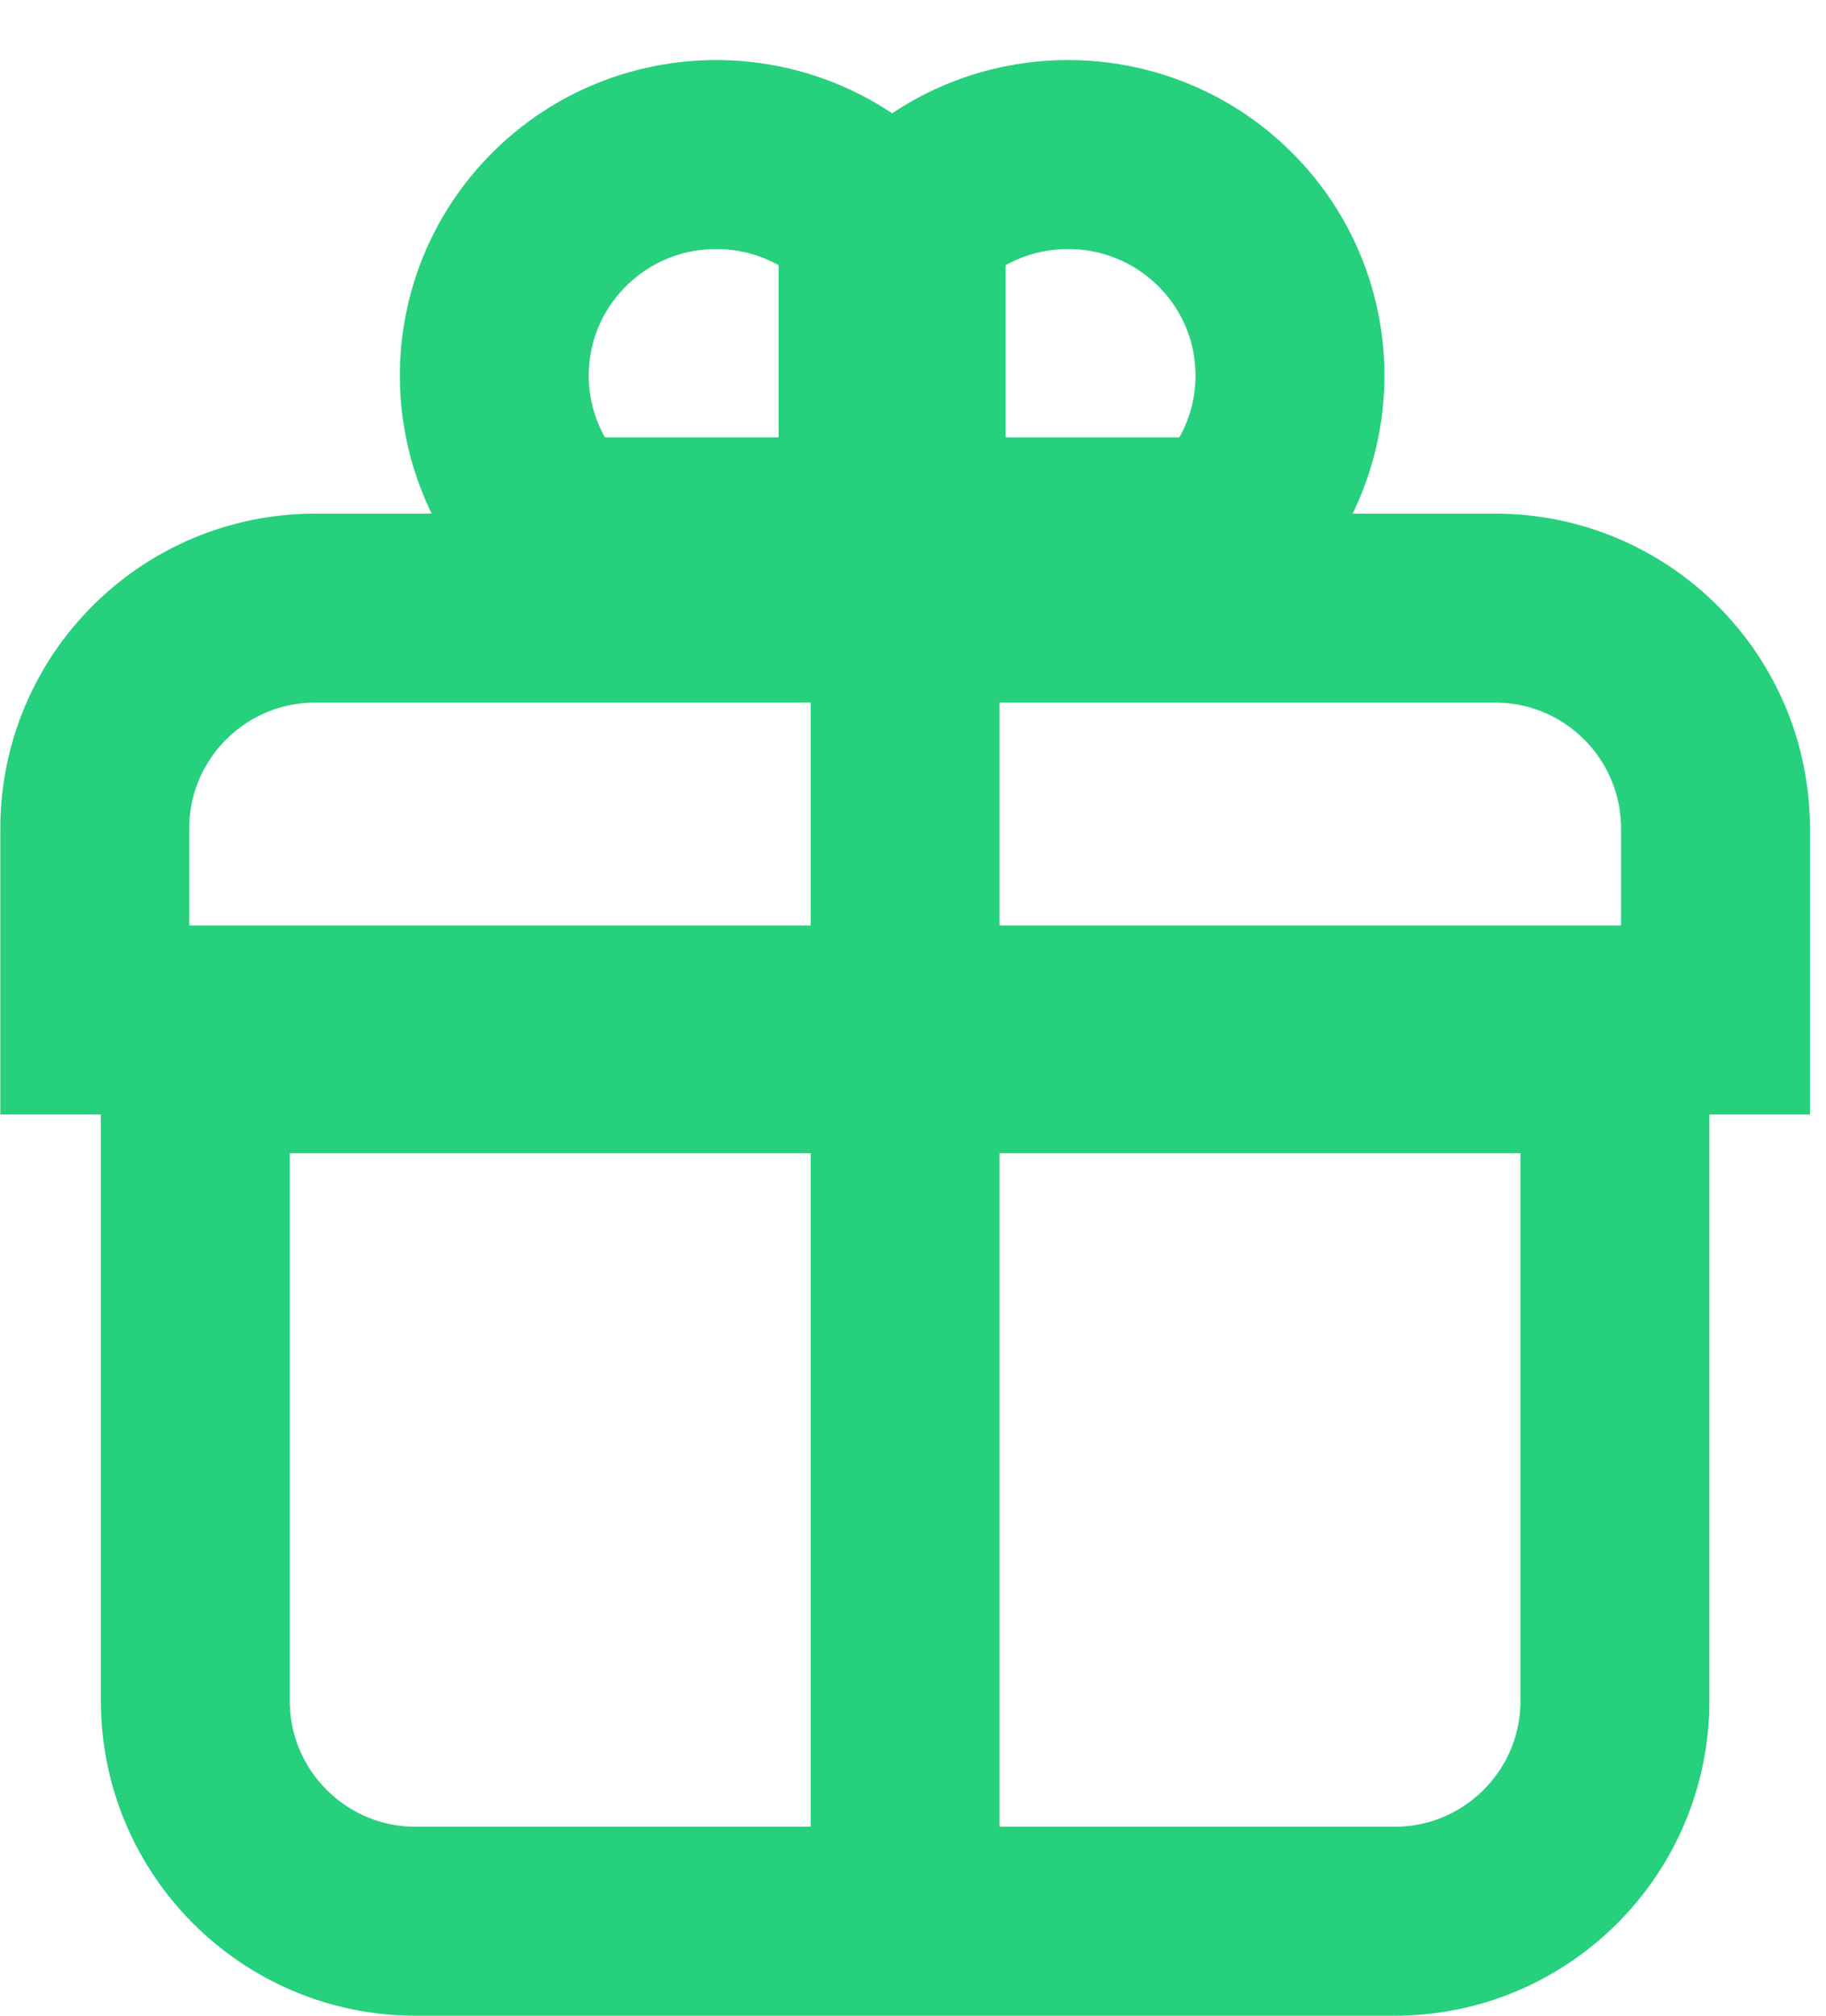 <svg width="29" height="32" viewBox="0 0 29 32" fill="none" xmlns="http://www.w3.org/2000/svg">
<path d="M1.505 13.154C1.505 11.221 3.072 9.654 5.005 9.654H23.745C25.678 9.654 27.245 11.221 27.245 13.154V16.192H1.505V13.154Z" stroke="#26D07C" stroke-width="3"/>
<path d="M3.102 16.808H25.648V27C25.648 28.933 24.081 30.5 22.148 30.5H6.602C4.669 30.5 3.102 28.933 3.102 27V16.808Z" stroke="#26D07C" stroke-width="3"/>
<path d="M13.866 3.481C13.866 5.687 13.866 6.238 13.866 8.443C11.098 8.443 11.098 8.443 8.883 8.443C7.506 7.073 7.506 4.852 8.883 3.481C10.259 2.111 12.49 2.111 13.866 3.481Z" stroke="#26D07C" stroke-width="3"/>
<path d="M19.455 8.443C17.24 8.443 16.686 8.443 14.471 8.443C14.471 5.686 14.471 5.686 14.471 3.481C15.847 2.111 18.078 2.111 19.455 3.481C20.831 4.851 20.831 7.073 19.455 8.443Z" stroke="#26D07C" stroke-width="3"/>
<path d="M14.375 8.949V31.205" stroke="#26D07C" stroke-width="3"/>
</svg>
